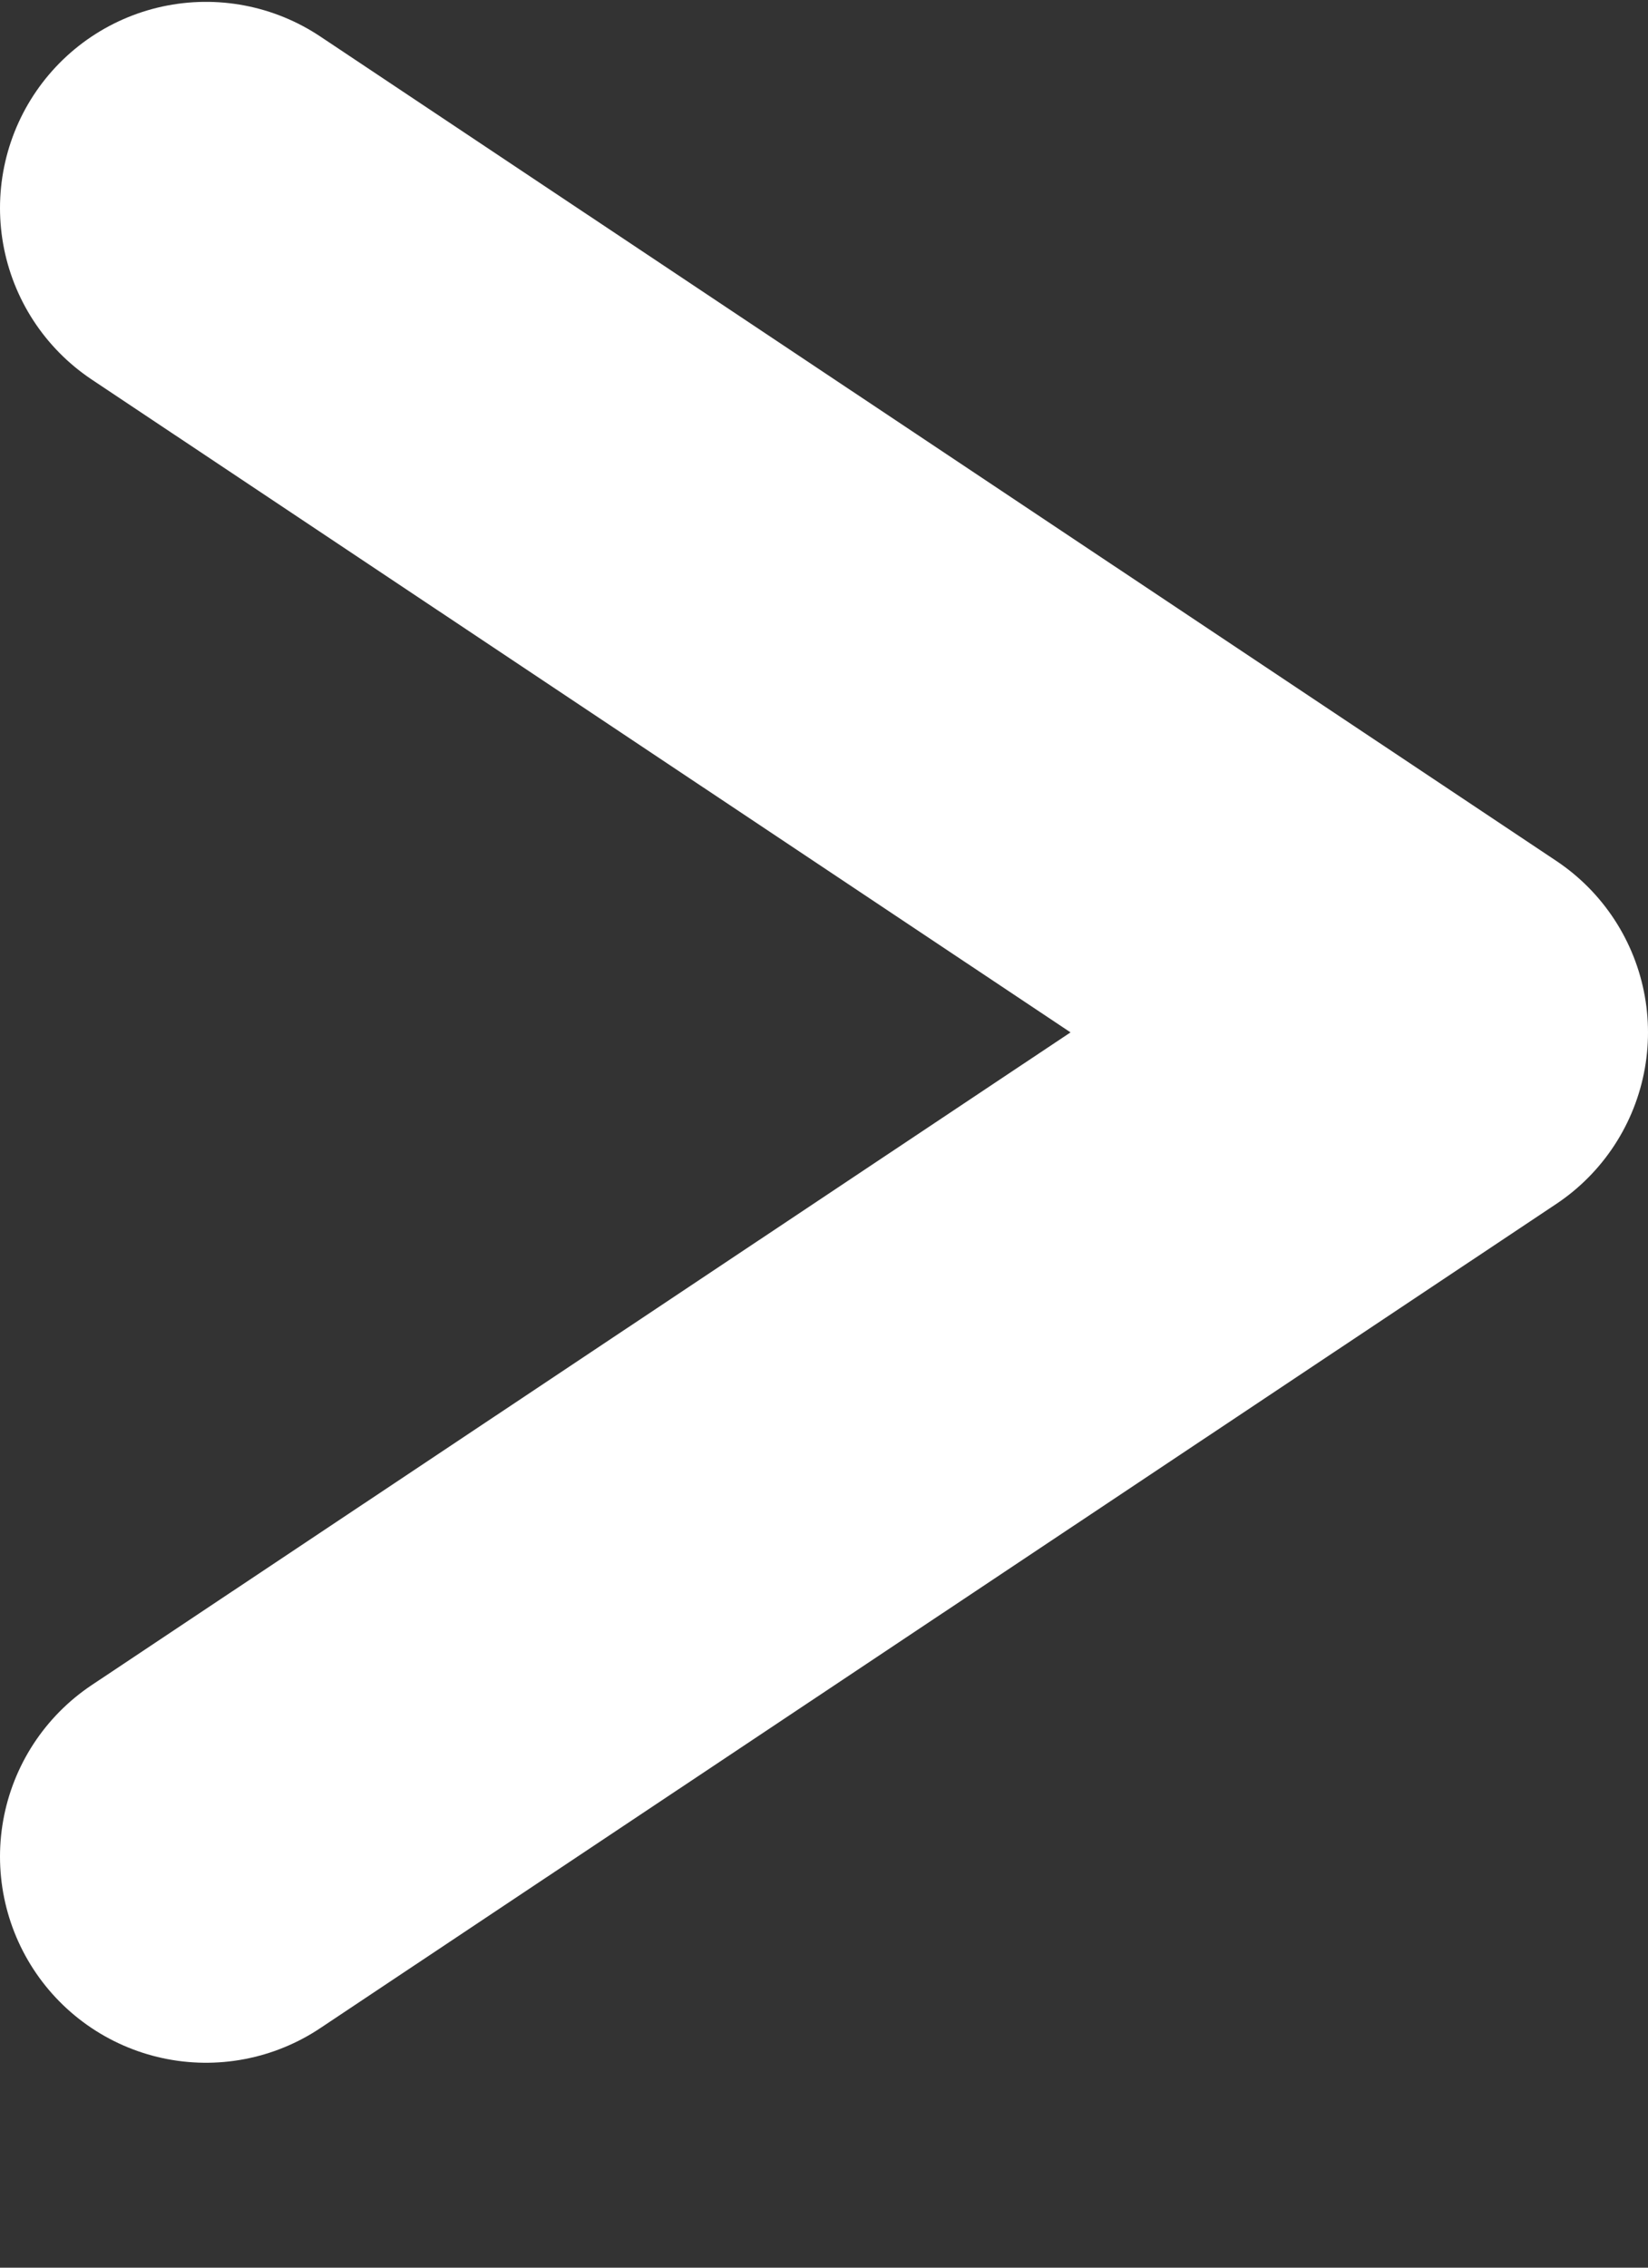 <svg width="8" height="11" viewBox="0 0 8 11" fill="none" xmlns="http://www.w3.org/2000/svg">
<rect x="0" y="0" width="8" height="11" fill="#333333" stroke="none"/>
<path d="M1 9.006L7 5.008L1 1.009" stroke="white" stroke-width="2" stroke-linecap="round" stroke-linejoin="round"/>
</svg>

